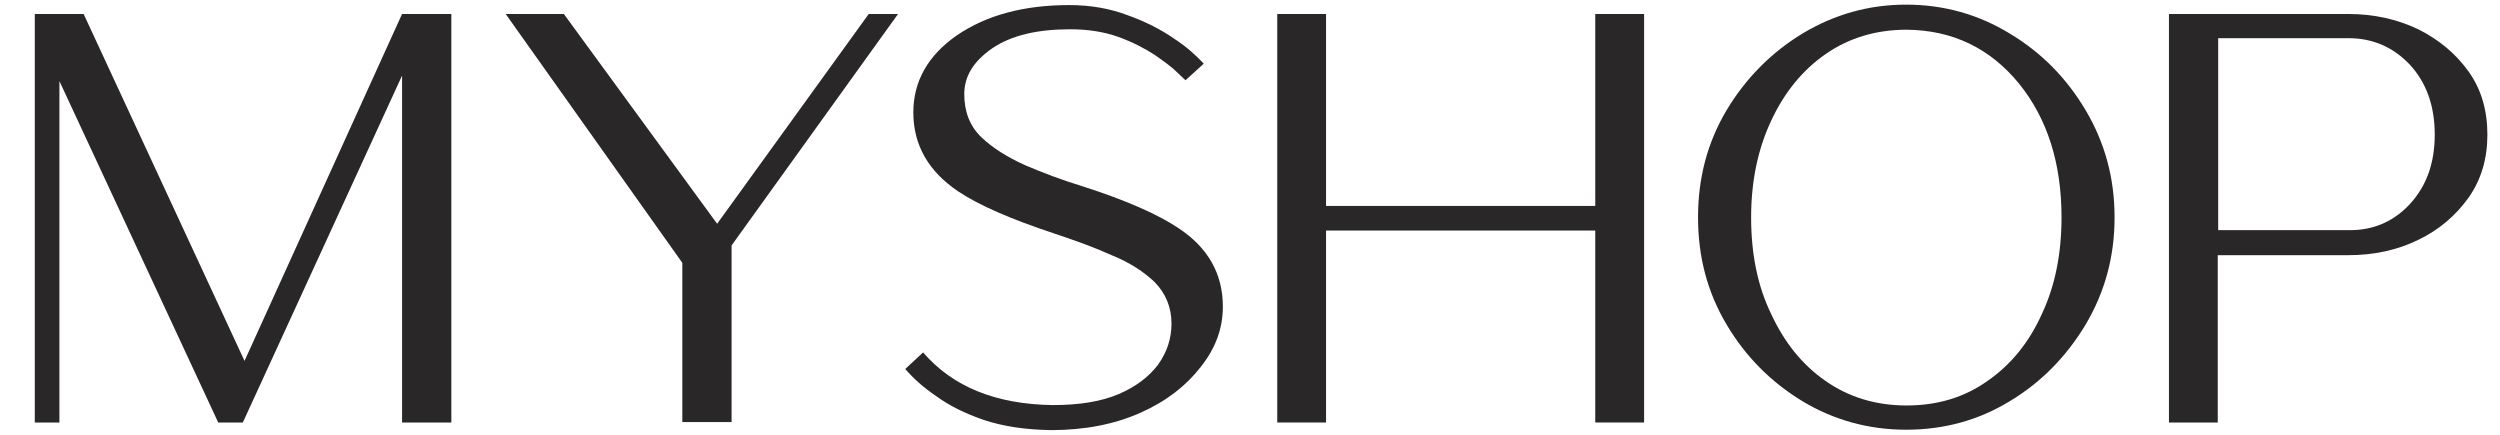 <svg xmlns="http://www.w3.org/2000/svg" width="69" height="12" viewBox="0 0 69 12" fill="none"><path d="M11.097 11.661V2.086L6.702 11.661H6.023L1.64 2.238V11.661H0.96V0.386H2.308L6.749 9.961L11.097 0.386H12.457V11.661H11.097Z" fill="#292728"></path><path d="M18.832 11.661V7.254L13.957 0.386H15.562L19.793 6.176L23.977 0.386H24.786L20.192 6.773V11.649H18.832V11.661Z" fill="#292728"></path><path d="M27.153 11.59C26.638 11.414 26.192 11.192 25.841 10.934C25.477 10.688 25.208 10.442 24.985 10.184L25.477 9.727C26.298 10.676 27.481 11.157 29.052 11.18C29.778 11.18 30.388 11.086 30.88 10.875C31.372 10.664 31.724 10.383 31.97 10.055C32.216 9.703 32.333 9.34 32.333 8.93C32.333 8.473 32.169 8.098 31.876 7.793C31.572 7.5 31.173 7.242 30.681 7.043C30.189 6.82 29.661 6.633 29.099 6.445C27.892 6.047 27.013 5.66 26.45 5.285C25.63 4.734 25.208 4.008 25.208 3.105C25.208 2.238 25.618 1.523 26.415 0.972C27.224 0.421 28.255 0.14 29.509 0.14C30.095 0.14 30.634 0.234 31.126 0.421C31.618 0.597 32.052 0.82 32.404 1.066C32.767 1.3 33.025 1.546 33.224 1.757L32.72 2.215L32.497 2.004C32.345 1.851 32.134 1.699 31.864 1.511C31.595 1.336 31.255 1.16 30.868 1.019C30.47 0.878 30.036 0.808 29.532 0.808C28.642 0.808 27.927 0.972 27.399 1.324C26.872 1.687 26.614 2.097 26.614 2.601C26.614 3.082 26.767 3.48 27.083 3.785C27.388 4.078 27.798 4.336 28.29 4.558C28.782 4.769 29.31 4.969 29.884 5.144C31.091 5.531 31.958 5.918 32.521 6.293C33.341 6.832 33.751 7.559 33.751 8.461C33.751 9.059 33.552 9.61 33.142 10.125C32.743 10.641 32.193 11.075 31.478 11.391C30.775 11.707 29.942 11.871 29.017 11.871C28.29 11.86 27.681 11.766 27.153 11.59Z" fill="#292728"></path><path d="M44.029 11.661V6.363H36.599V11.661H35.252V0.386H36.599V5.684H44.029V0.386H45.377V11.661H44.029Z" fill="#292728"></path><path d="M49.749 11.074C48.881 10.547 48.178 9.844 47.651 8.953C47.123 8.062 46.866 7.09 46.866 6C46.866 4.91 47.123 3.937 47.651 3.046C48.178 2.167 48.881 1.452 49.749 0.925C50.628 0.398 51.577 0.128 52.608 0.128C53.651 0.128 54.601 0.398 55.468 0.925C56.347 1.452 57.038 2.156 57.566 3.046C58.093 3.937 58.362 4.91 58.362 6C58.362 7.09 58.093 8.062 57.566 8.953C57.038 9.832 56.347 10.547 55.468 11.074C54.601 11.602 53.651 11.86 52.608 11.86C51.589 11.86 50.628 11.602 49.749 11.074ZM54.858 10.512C55.503 10.066 56.007 9.445 56.358 8.66C56.722 7.887 56.898 6.996 56.898 6C56.898 4.511 56.511 3.281 55.726 2.308C54.929 1.335 53.897 0.831 52.62 0.82C51.788 0.82 51.038 1.042 50.393 1.488C49.749 1.933 49.245 2.554 48.881 3.339C48.518 4.113 48.331 5.004 48.331 6C48.331 6.996 48.506 7.887 48.881 8.66C49.245 9.445 49.737 10.066 50.382 10.512C51.014 10.957 51.764 11.191 52.62 11.191C53.475 11.191 54.214 10.969 54.858 10.512Z" fill="#292728"></path><path d="M59.863 11.661V0.386H64.808C65.511 0.386 66.156 0.527 66.742 0.808C67.328 1.101 67.785 1.488 68.137 1.98C68.488 2.472 68.652 3.058 68.652 3.715C68.652 4.371 68.488 4.945 68.137 5.449C67.785 5.941 67.328 6.34 66.742 6.621C66.168 6.902 65.523 7.043 64.808 7.043H61.21V11.661H59.863ZM66.508 5.637C66.965 5.144 67.199 4.512 67.199 3.715C67.199 2.918 66.965 2.273 66.508 1.781C66.051 1.3 65.488 1.054 64.82 1.054H61.222V6.352H64.82C65.476 6.363 66.051 6.129 66.508 5.637Z" fill="#292728"></path></svg>